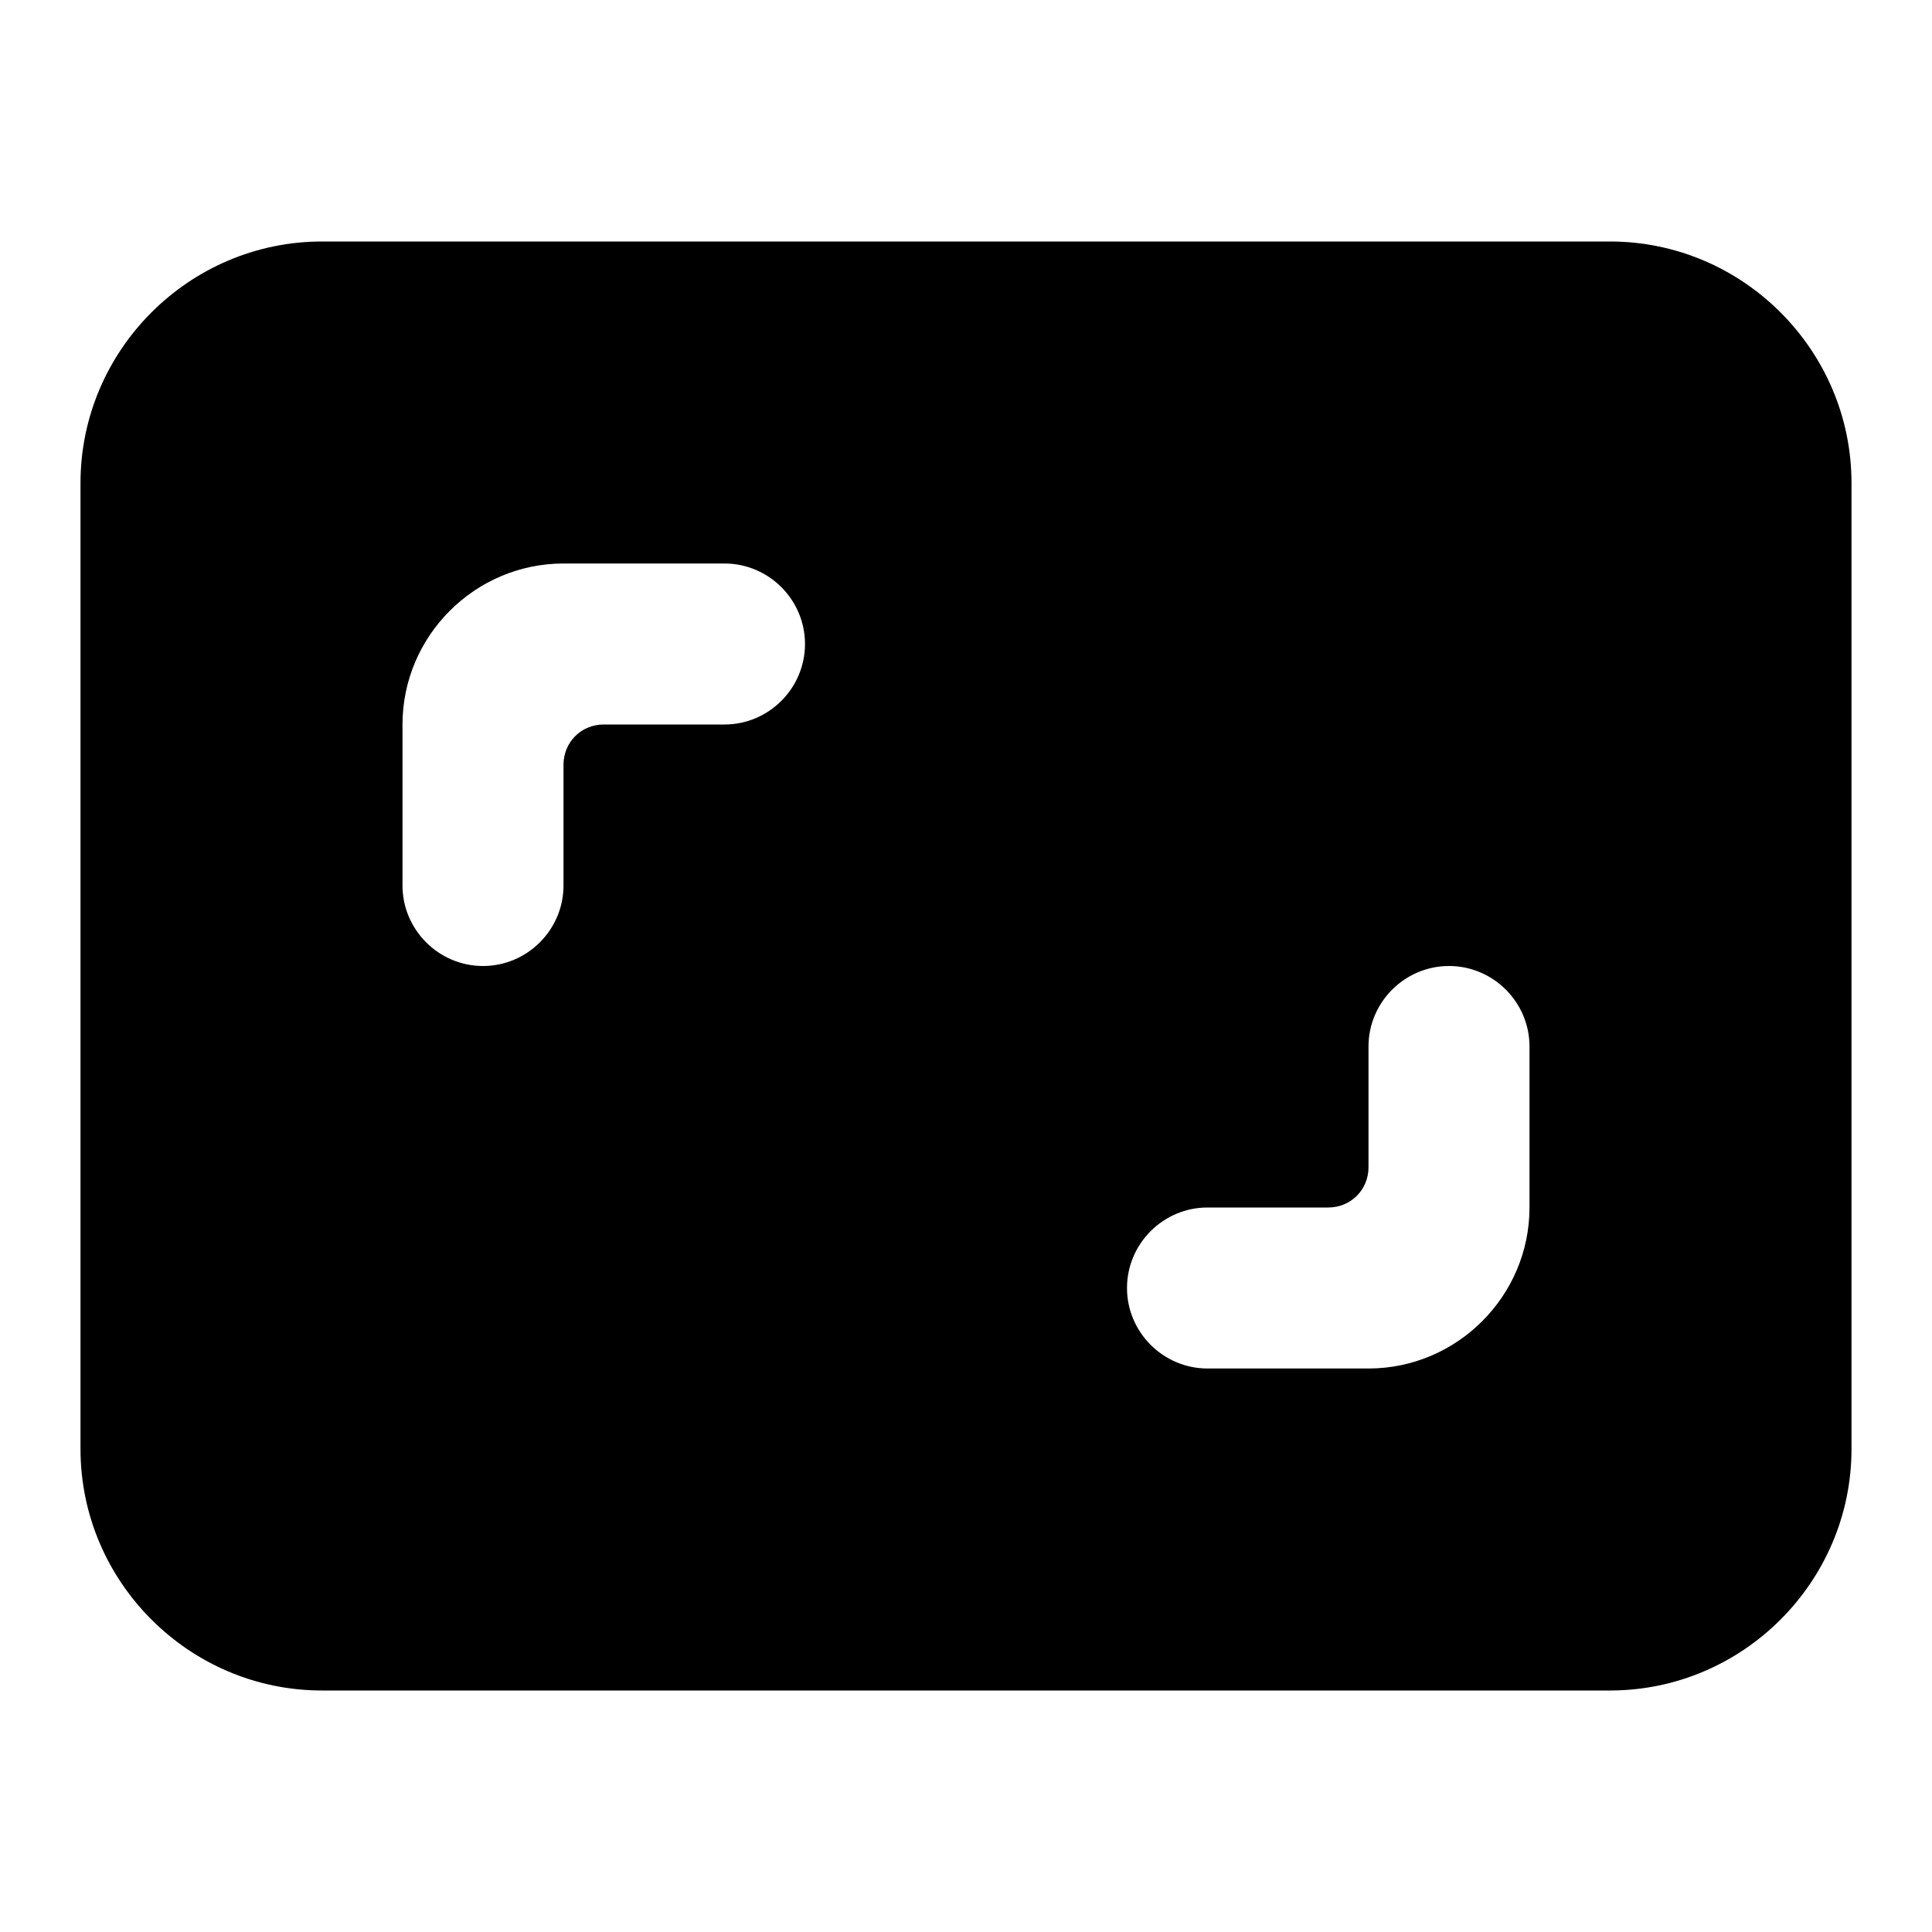 <svg width="24" height="24" viewBox="0 0 24 24" xmlns="http://www.w3.org/2000/svg">
<path d="M20 3H4C2.35 3 1 4.35 1 6V18C1 19.65 2.35 21 4 21H20C21.65 21 23 19.65 23 18V6C23 4.35 21.65 3 20 3ZM9 9H7.5C7.22 9 7 9.22 7 9.5V11C7 11.55 6.55 12 6 12C5.45 12 5 11.55 5 11V9C5 7.9 5.9 7 7 7H9C9.55 7 10 7.45 10 8C10 8.55 9.55 9 9 9ZM19 15C19 16.1 18.1 17 17 17H15C14.45 17 14 16.55 14 16C14 15.45 14.45 15 15 15H16.5C16.78 15 17 14.78 17 14.5V13C17 12.45 17.45 12 18 12C18.55 12 19 12.45 19 13V15Z"/>
</svg>